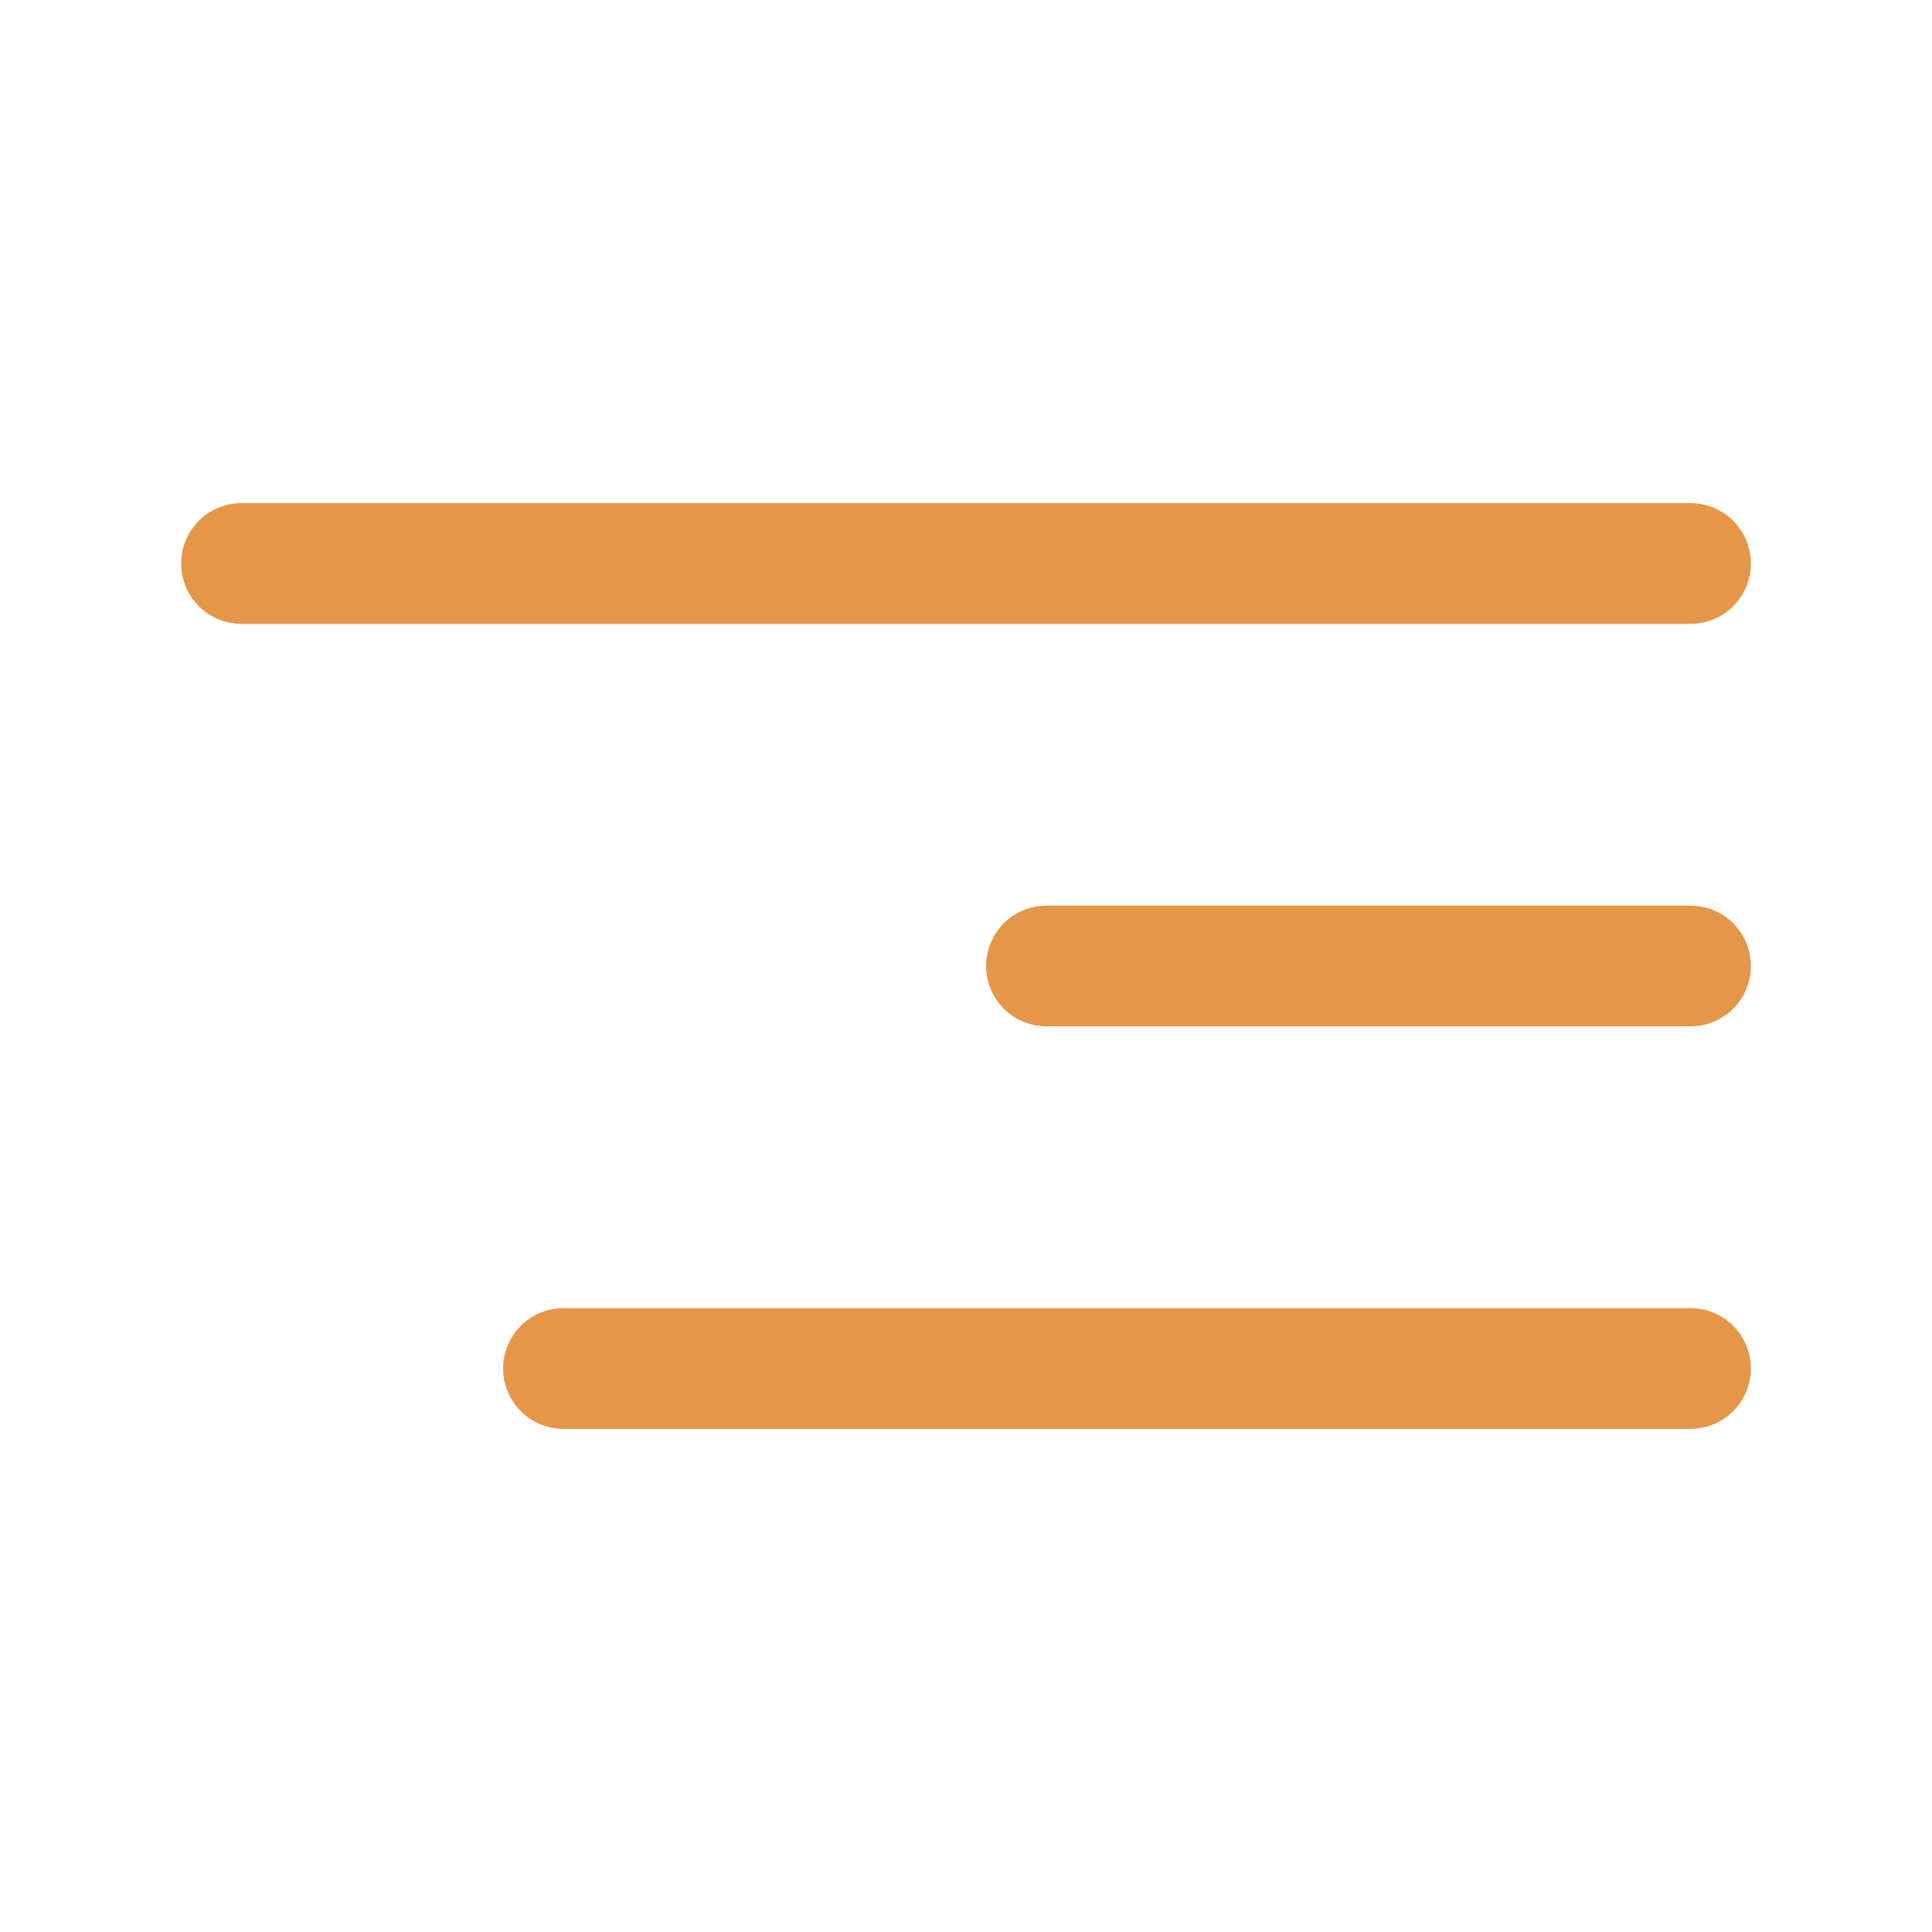 <svg xmlns="http://www.w3.org/2000/svg" class="rubicons align-right-alt" width="36" height="36" viewBox="0 0 24 24" stroke="rgb(230, 150, 72)" stroke-width="1.5" fill="none">
  <path d="M3 7h18M13 12h8M7 17h14" stroke-linecap="round" stroke-linejoin="round"></path>
</svg>